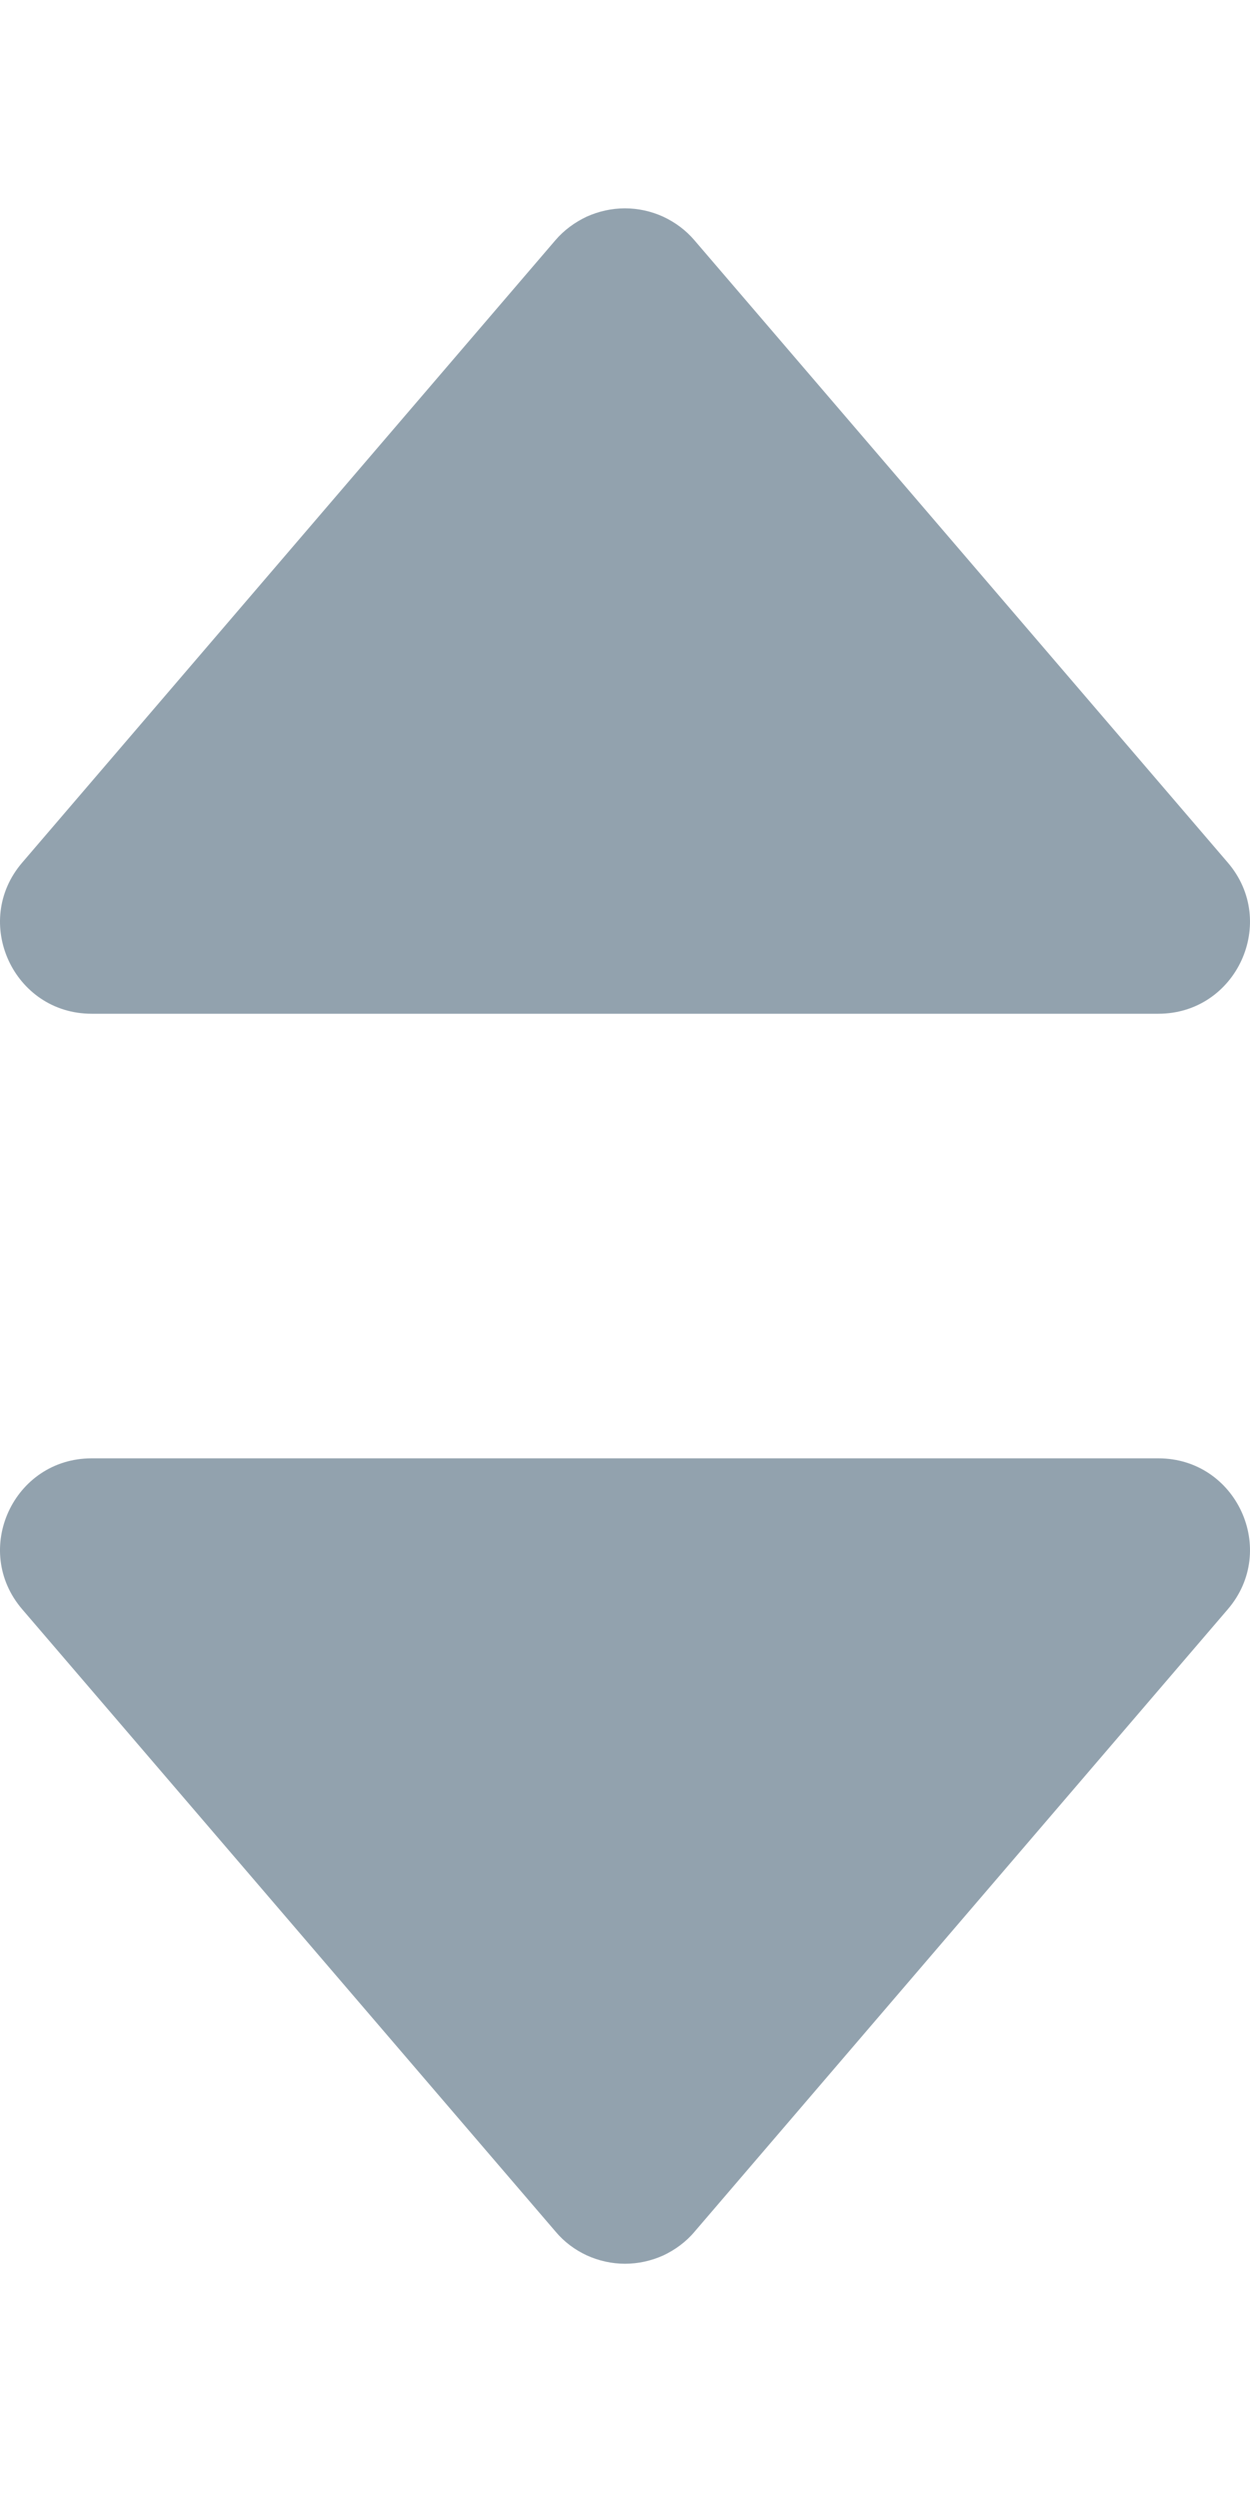 <svg width="6" height="12" viewBox="0 0 6 12" fill="none" xmlns="http://www.w3.org/2000/svg">
<g clip-path="url(#clip0_9715_45851)">
<path d="M5.893 4.14L3.333 1.153C3.292 1.105 3.241 1.067 3.183 1.04C3.126 1.014 3.063 1 3 1C2.936 1 2.874 1.014 2.816 1.04C2.759 1.067 2.707 1.105 2.666 1.153L0.107 4.14C-0.138 4.425 0.065 4.866 0.44 4.866H5.56C5.935 4.866 6.138 4.425 5.893 4.14Z" fill="#92A2AE"/>
</g>
<g clip-path="url(#clip1_9715_45851)">
<path d="M0.107 7.725L2.667 10.712C2.708 10.761 2.759 10.799 2.817 10.826C2.874 10.852 2.937 10.866 3 10.866C3.064 10.866 3.126 10.852 3.184 10.826C3.241 10.799 3.293 10.761 3.334 10.712L5.893 7.725C6.138 7.44 5.935 7 5.56 7H0.44C0.065 7 -0.138 7.44 0.107 7.725Z" fill="#92A2AE"/>
</g>
<defs>
<clipPath id="clip0_9715_45851">
<rect width="6" height="6" fill="white"/>
</clipPath>
<clipPath id="clip1_9715_45851">
<rect width="6" height="6" fill="white" transform="translate(0 6)"/>
</clipPath>
</defs>
</svg>
